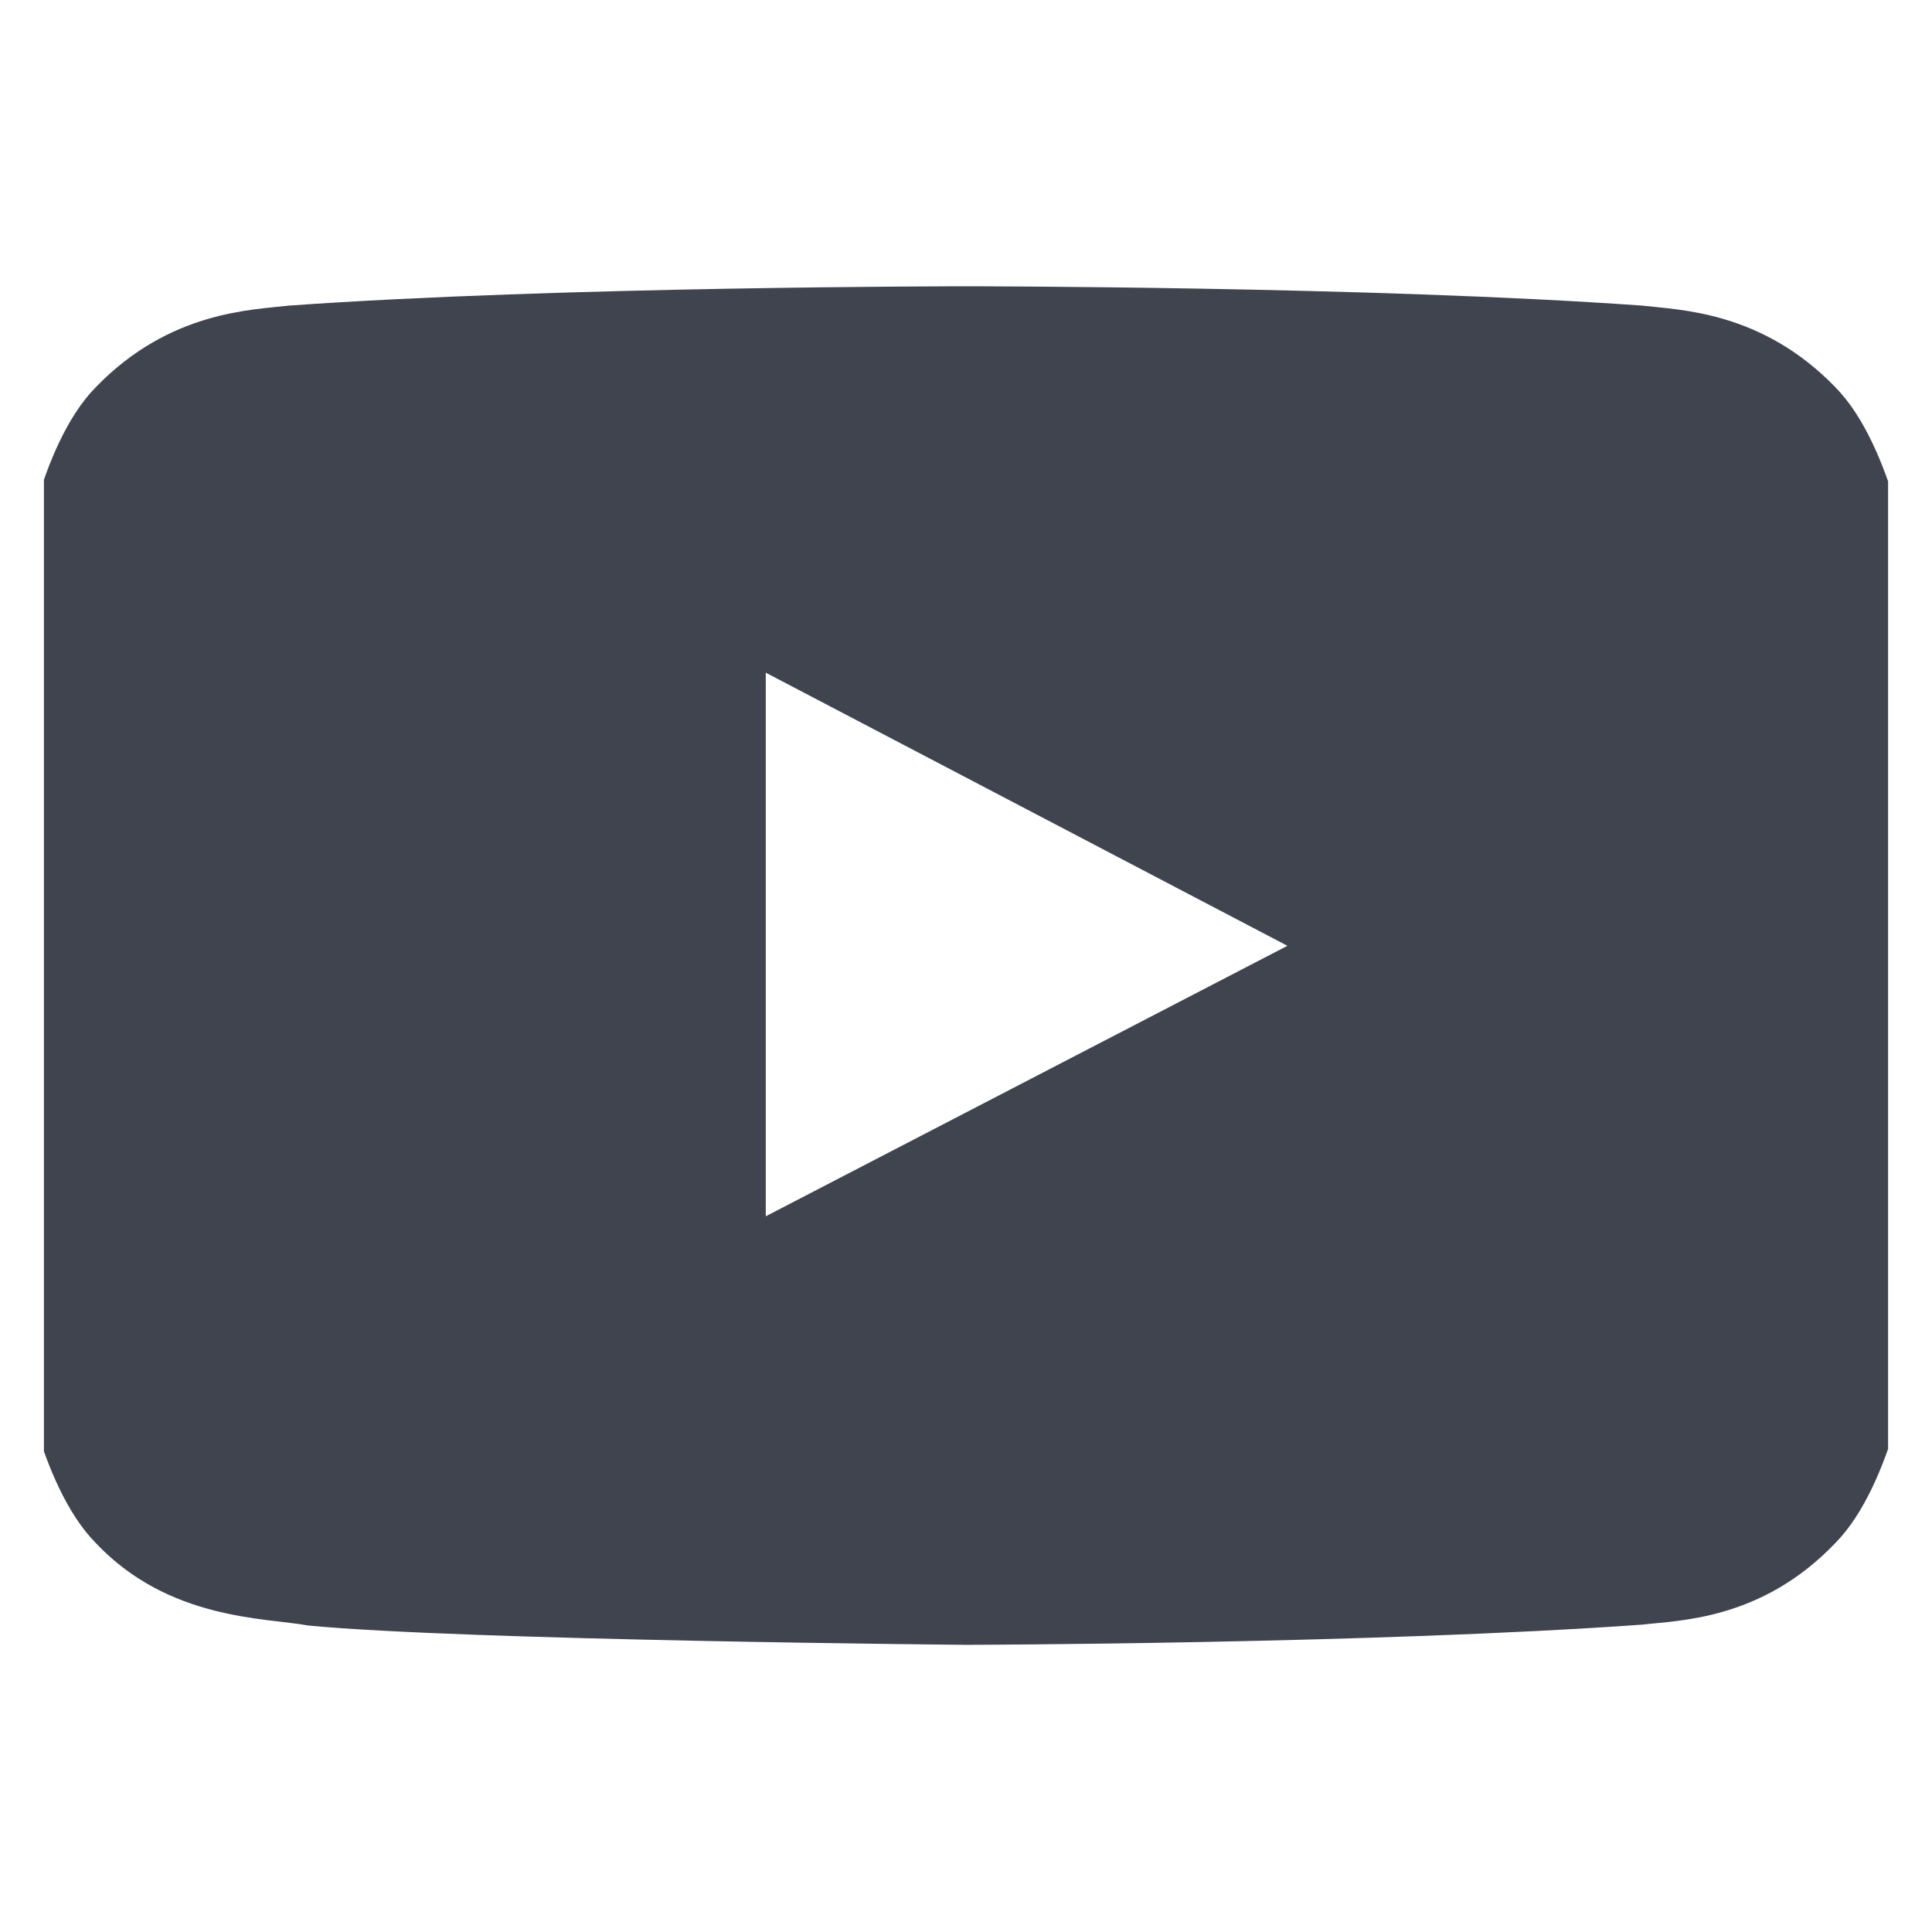 <svg width="22" height="22" viewBox="0 0 22 22" fill="none" xmlns="http://www.w3.org/2000/svg" xmlns:xlink="http://www.w3.org/1999/xlink">
	<desc>
			Created with Pixso.
	</desc>
	<defs>
		<clipPath id="clip33_2861">
			<rect id="Social Icons" rx="0" width="21" height="21" transform="translate(0.5 0.5)" fill="white" fill-opacity="0"/>
		</clipPath>
	</defs>
	<rect id="Social Icons" rx="0" width="21" height="21" transform="translate(0.5 0.5)" fill="#FFFFFF" fill-opacity="0"/>
	<g clip-path="url(#clip33_2861)">
		<path id="Vector" d="M21.78 6.59C21.78 6.59 21.56 5.08 20.9 4.41C20.06 3.54 19.12 3.53 18.7 3.48C15.62 3.26 11 3.26 11 3.26L10.99 3.26C10.99 3.26 6.37 3.26 3.29 3.48C2.87 3.53 1.93 3.54 1.09 4.41C0.43 5.08 0.22 6.59 0.22 6.59C0.22 6.59 0 8.38 0 10.16L0 11.82C0 13.6 0.21 15.39 0.21 15.39C0.21 15.39 0.43 16.9 1.09 17.57C1.92 18.45 3.02 18.42 3.51 18.51C5.28 18.68 11 18.73 11 18.73C11 18.73 15.62 18.72 18.7 18.5C19.12 18.45 20.06 18.45 20.9 17.57C21.56 16.9 21.78 15.39 21.78 15.39C21.78 15.39 22 13.61 22 11.82L22 10.16C22 8.38 21.78 6.59 21.78 6.59ZM8.72 13.85L8.72 7.66L14.66 10.77L8.72 13.85Z" fill="#3F444F" fill-opacity="1" fill-rule="nonzero"/>
	</g>
</svg>
